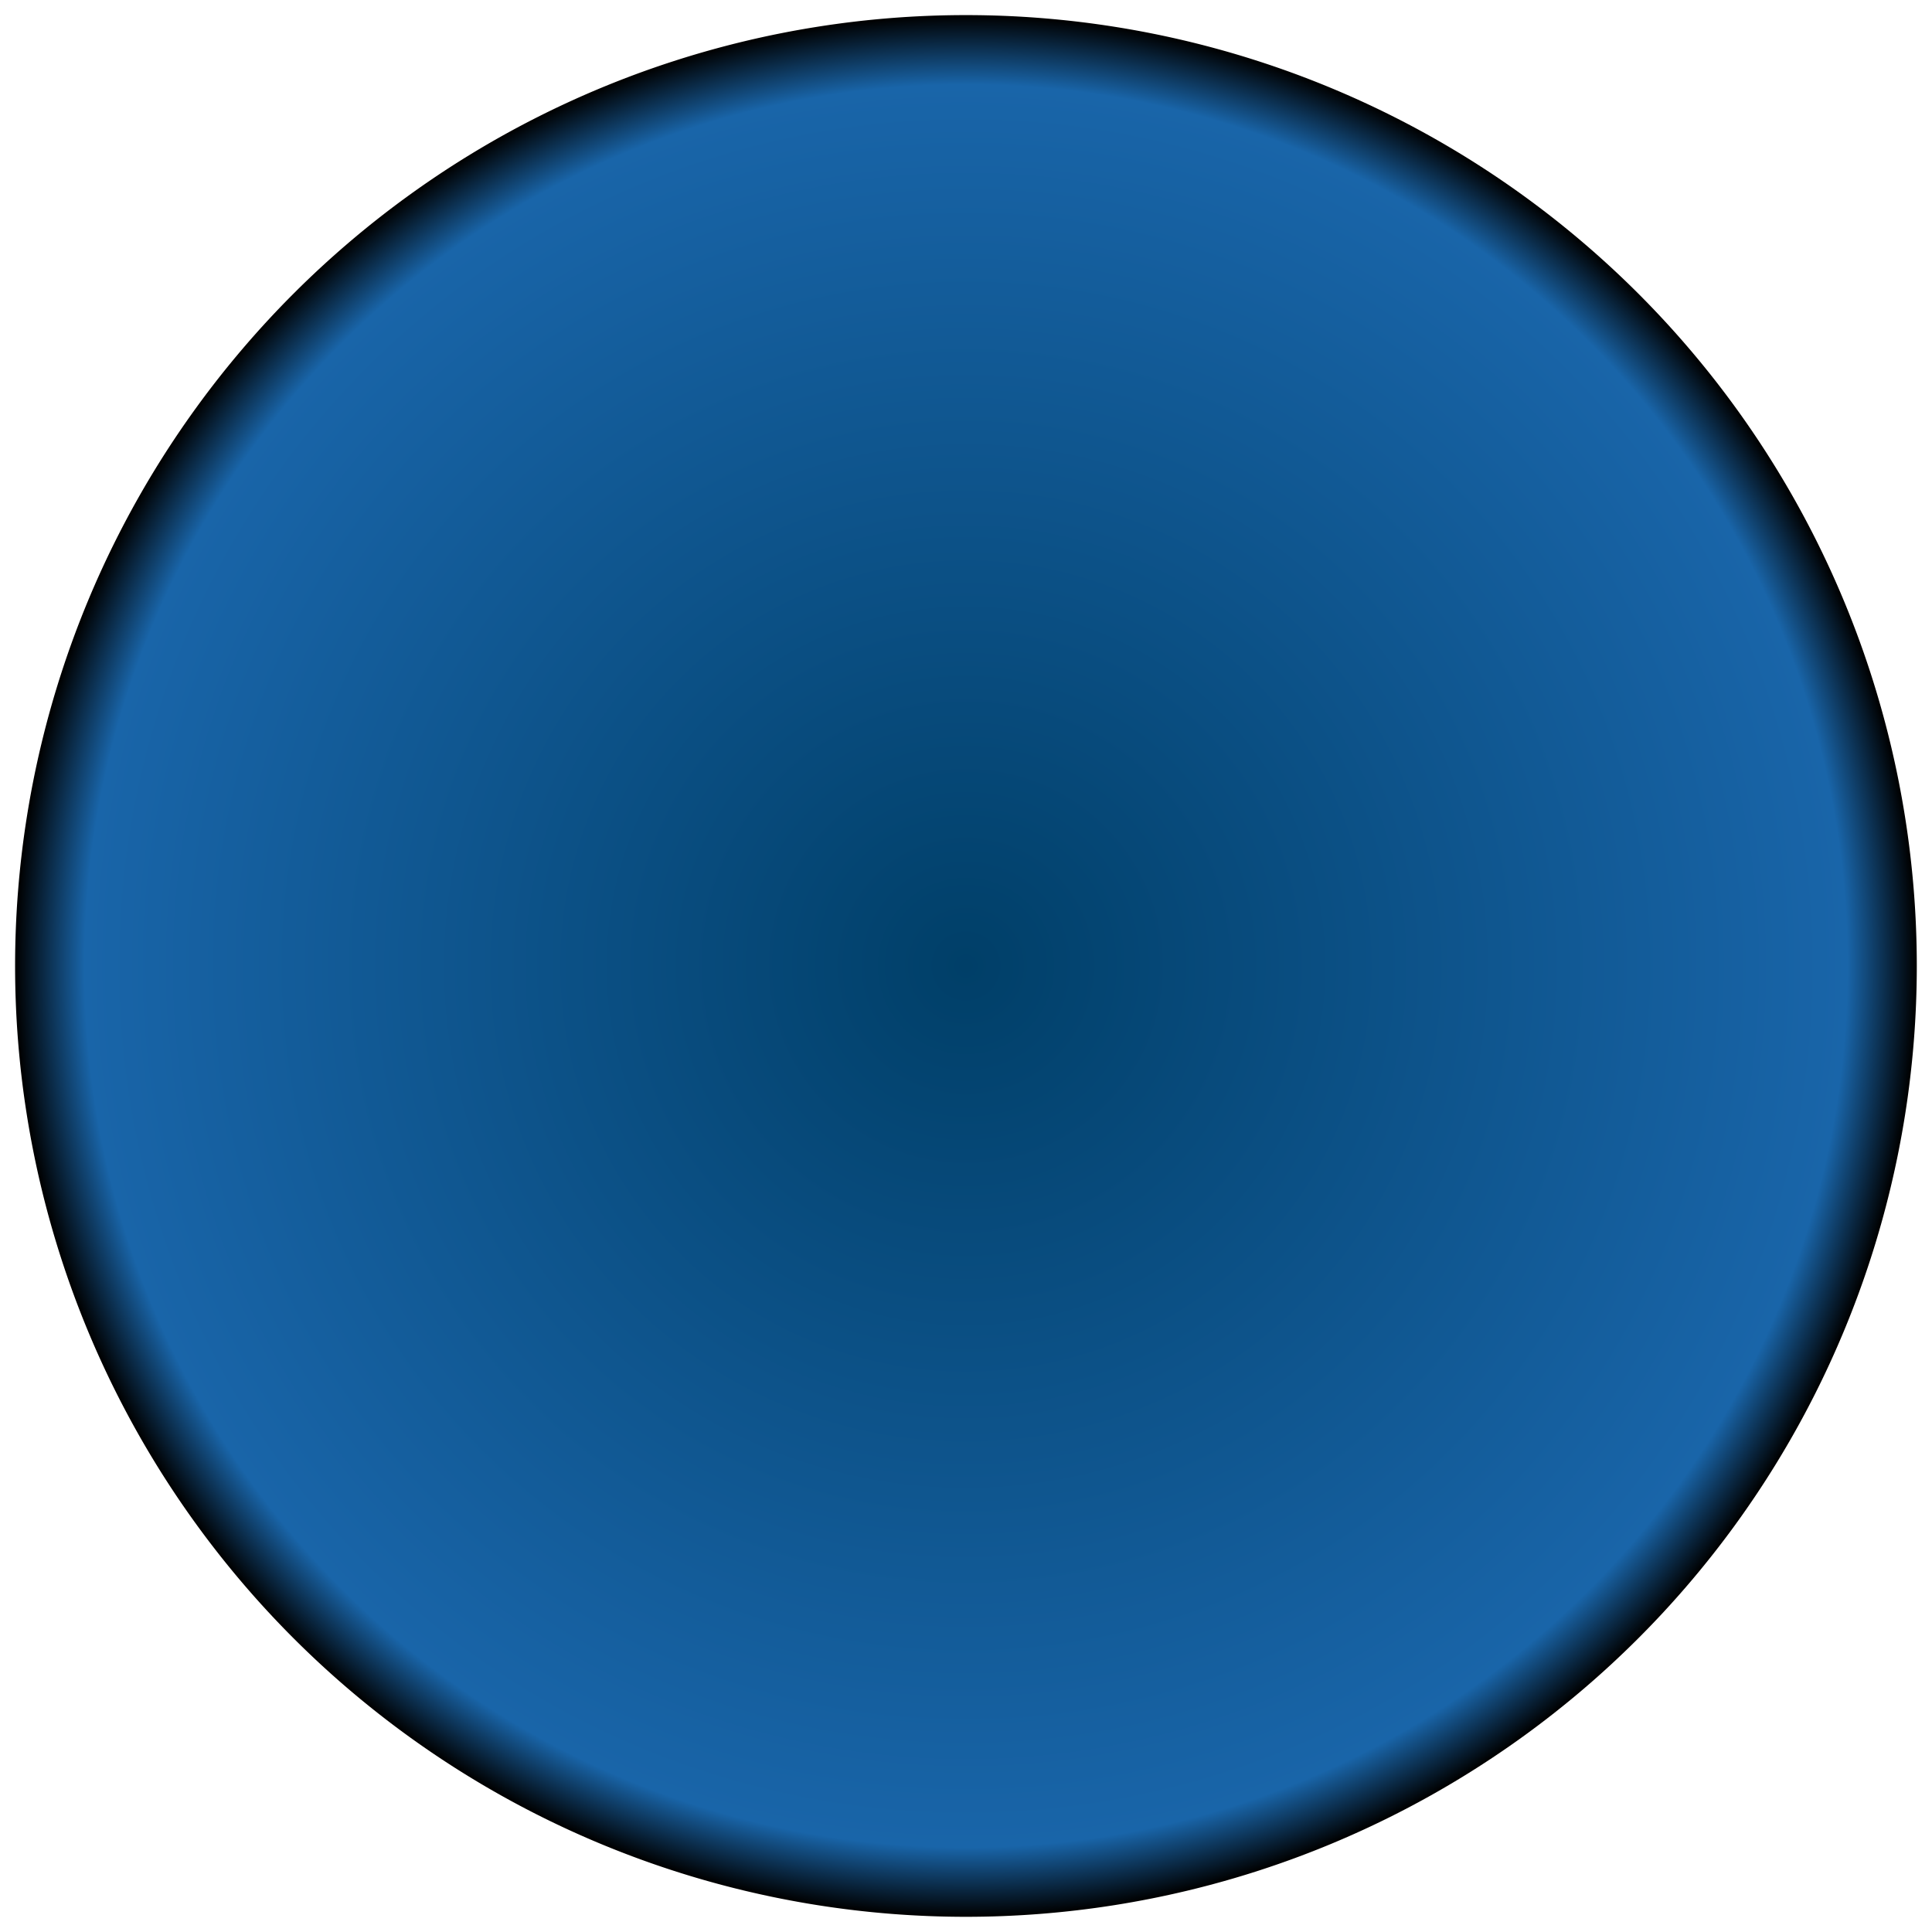<?xml version="1.0" encoding="UTF-8" standalone="no"?>
<!-- Created with Inkscape (http://www.inkscape.org/) -->

<svg
   xmlns:dc="http://purl.org/dc/elements/1.1/"
   xmlns:cc="http://creativecommons.org/ns#"
   xmlns:rdf="http://www.w3.org/1999/02/22-rdf-syntax-ns#"
   xmlns:svg="http://www.w3.org/2000/svg"
   xmlns="http://www.w3.org/2000/svg"
   xmlns:xlink="http://www.w3.org/1999/xlink"
   version="1.1"
   width="64"
   height="64"
   id="svg2">
  <defs
     id="defs3">
    <linearGradient
       id="linearGradient3792">
      <stop
         id="stop3794"
         style="stop-color:#003f68;stop-opacity:1"
         offset="0" />
      <stop
         id="stop3796"
         style="stop-color:#1965a9;stop-opacity:1"
         offset="0.927" />
      <stop
         id="stop3798"
         style="stop-color:#000000;stop-opacity:1"
         offset="1" />
    </linearGradient>
    <linearGradient
       id="linearGradient3787">
      <stop
         id="stop3789"
         style="stop-color:#85e6ff;stop-opacity:1"
         offset="0" />
      <stop
         id="stop3791"
         style="stop-color:#1965a9;stop-opacity:1"
         offset="0.945" />
      <stop
         id="stop3793"
         style="stop-color:#000000;stop-opacity:1"
         offset="1" />
    </linearGradient>
    <linearGradient
       id="linearGradient3754">
      <stop
         id="stop3756"
         style="stop-color:#56d3ff;stop-opacity:1"
         offset="0" />
      <stop
         id="stop3785"
         style="stop-color:#4cb8f9;stop-opacity:1"
         offset="0.5" />
      <stop
         id="stop3758"
         style="stop-color:#03006c;stop-opacity:1"
         offset="1" />
    </linearGradient>
    <radialGradient
       cx="32"
       cy="1020.362"
       r="27.5"
       fx="32"
       fy="1020.362"
       id="radialGradient3760"
       xlink:href="#linearGradient3754"
       gradientUnits="userSpaceOnUse" />
    <radialGradient
       cx="32"
       cy="1020.362"
       r="27.5"
       fx="32"
       fy="1020.362"
       id="radialGradient3835"
       xlink:href="#linearGradient3754"
       gradientUnits="userSpaceOnUse"
       gradientTransform="translate(0,-988.362)" />
    <radialGradient
       cx="32"
       cy="1020.362"
       r="27.5"
       fx="32"
       fy="1020.362"
       id="radialGradient3803"
       xlink:href="#linearGradient3754"
       gradientUnits="userSpaceOnUse"
       gradientTransform="translate(0,-988.362)" />
    <clipPath
       id="clipPath3819">
      <path
         d="m 399.785,467.241 97.855,2.521 -2.521,97.855 -97.855,-2.521 z"
         id="path3821"
         style="fill:#666666;fill-opacity:1;stroke:none" />
    </clipPath>
    <clipPath
       id="clipPath3841">
      <path
         d="m 4.5,4.5 55,0 0,55 -55,0 z"
         id="path3843"
         style="fill:#666666;fill-opacity:1;stroke:none" />
    </clipPath>
    <radialGradient
       cx="32"
       cy="1020.362"
       r="27.5"
       fx="32"
       fy="1020.362"
       id="radialGradient3008"
       xlink:href="#linearGradient3754"
       gradientUnits="userSpaceOnUse"
       gradientTransform="translate(0,-988.362)" />
    <radialGradient
       cx="32"
       cy="1020.362"
       r="27.5"
       fx="32"
       fy="1020.362"
       id="radialGradient3858"
       xlink:href="#linearGradient3754"
       gradientUnits="userSpaceOnUse"
       gradientTransform="matrix(1.164,0,0,1.164,-5.236,-1155.331)" />
    <clipPath
       id="clipPath3780">
      <path
         d="m 54.102,33.356 a 37.695,37.695 0 1 1 -75.39,0 37.695,37.695 0 1 1 75.39,0 z"
         transform="matrix(0.849,0,0,0.849,18.072,3.683)"
         id="path3782"
         style="fill:#1a1a1a;fill-opacity:1;stroke:none" />
    </clipPath>
    <radialGradient
       cx="31.797"
       cy="35.729"
       r="32.475"
       fx="31.797"
       fy="35.729"
       id="radialGradient3873"
       xlink:href="#linearGradient3787"
       gradientUnits="userSpaceOnUse"
       gradientTransform="matrix(0.955,0,0,0.955,1.647,-2.106)" />
    <radialGradient
       cx="31.797"
       cy="35.729"
       r="32.475"
       fx="31.797"
       fy="35.729"
       id="radialGradient3873-0"
       xlink:href="#linearGradient3787-1"
       gradientUnits="userSpaceOnUse"
       gradientTransform="matrix(0.924,0,0,0.924,2.626,-1.006)" />
    <linearGradient
       id="linearGradient3787-1">
      <stop
         id="stop3789-8"
         style="stop-color:#56d3ff;stop-opacity:1"
         offset="0" />
      <stop
         id="stop3791-8"
         style="stop-color:#3ca135;stop-opacity:1"
         offset="0.833" />
      <stop
         id="stop3793-5"
         style="stop-color:#00106b;stop-opacity:1"
         offset="1" />
    </linearGradient>
    <filter
       color-interpolation-filters="sRGB"
       id="filter3993">
      <feGaussianBlur
         stdDeviation="1.2"
         id="feGaussianBlur3995" />
    </filter>
    <radialGradient
       cx="31.797"
       cy="35.729"
       r="32.475"
       fx="31.797"
       fy="35.729"
       id="radialGradient4015"
       xlink:href="#linearGradient3787-1"
       gradientUnits="userSpaceOnUse"
       gradientTransform="matrix(0.924,0,0,0.924,2.626,-1.006)" />
    <filter
       color-interpolation-filters="sRGB"
       id="filter4136">
      <feGaussianBlur
         stdDeviation="0.62"
         id="feGaussianBlur4138" />
    </filter>
    <radialGradient
       cx="31.593"
       cy="31.864"
       r="31.593"
       fx="31.593"
       fy="31.864"
       id="radialGradient3790"
       xlink:href="#linearGradient3792"
       gradientUnits="userSpaceOnUse" />
  </defs>
  <use
     id="use4130"
     style="filter:url(#filter4136)"
     x="0"
     y="0"
     width="64"
     height="64"
     xlink:href="#path3007" />
  <path
     d="m 63.186,31.864 a 31.593,31.593 0 1 1 -63.186,0 31.593,31.593 0 1 1 63.186,0 z"
     transform="matrix(0.997,0,0,0.997,0.5,0.23)"
     id="path3014"
     style="fill:url(#radialGradient3790);fill-opacity:1;stroke:none" />
  <path
     d="M 32,1 C 14.879,1 1,14.879 1,32 c 0,1.259 0.08,2.493 0.226,3.714 l 8.913,3.584 c 0,0 2.26,-1.557 5.457,-1.615 l 8.331,-11.464 c 5e-6,1.1e-5 1.382,-13.143 12.432,-13.143 9.813,1.2e-5 13.692,6.933 13.692,12.626 -6e-6,12.309 -13.143,13.143 -13.143,13.143 l -12.368,8.622 c 0,1e-5 -0.122,9.37 -9.074,9.332 C 14.59,56.796 13.824,56.714 13.109,56.574 18.34,60.602 24.888,63 32,63 49.121,63 63,49.121 63,32 63,14.879 49.121,1 32,1 z m 5.07,16.469 c -4.643,0 -8.396,3.785 -8.396,8.428 0,4.643 3.753,8.396 8.396,8.396 4.643,0 8.396,-3.753 8.396,-8.396 0,-4.643 -3.753,-8.428 -8.396,-8.428 z m 0,1.97 c 3.564,5e-6 6.458,2.894 6.458,6.458 0,3.564 -2.894,6.458 -6.458,6.458 -3.564,1e-5 -6.458,-2.894 -6.458,-6.458 0,-3.564 2.894,-6.458 6.458,-6.458 z M 14.562,40.396 c -0.491,0.027 -0.775,0.152 -0.775,0.388 6e-6,1.215 6.868,0.782 6.943,6.62 0.039,3.067 -2.487,5.554 -5.554,5.554 -2.45,-1.1e-5 -5.033,-2.318 -5.457,-1.582 -0.51,0.883 2.834,3.294 5.716,3.294 3.995,-1e-5 7.035,-3.27 7.007,-7.266 -0.036,-5.17 -5.75,-7.125 -7.879,-7.007 z"
     id="path3007"
     style="fill:url(#radialGradient3873);fill-opacity:1;stroke:none" />
</svg>
